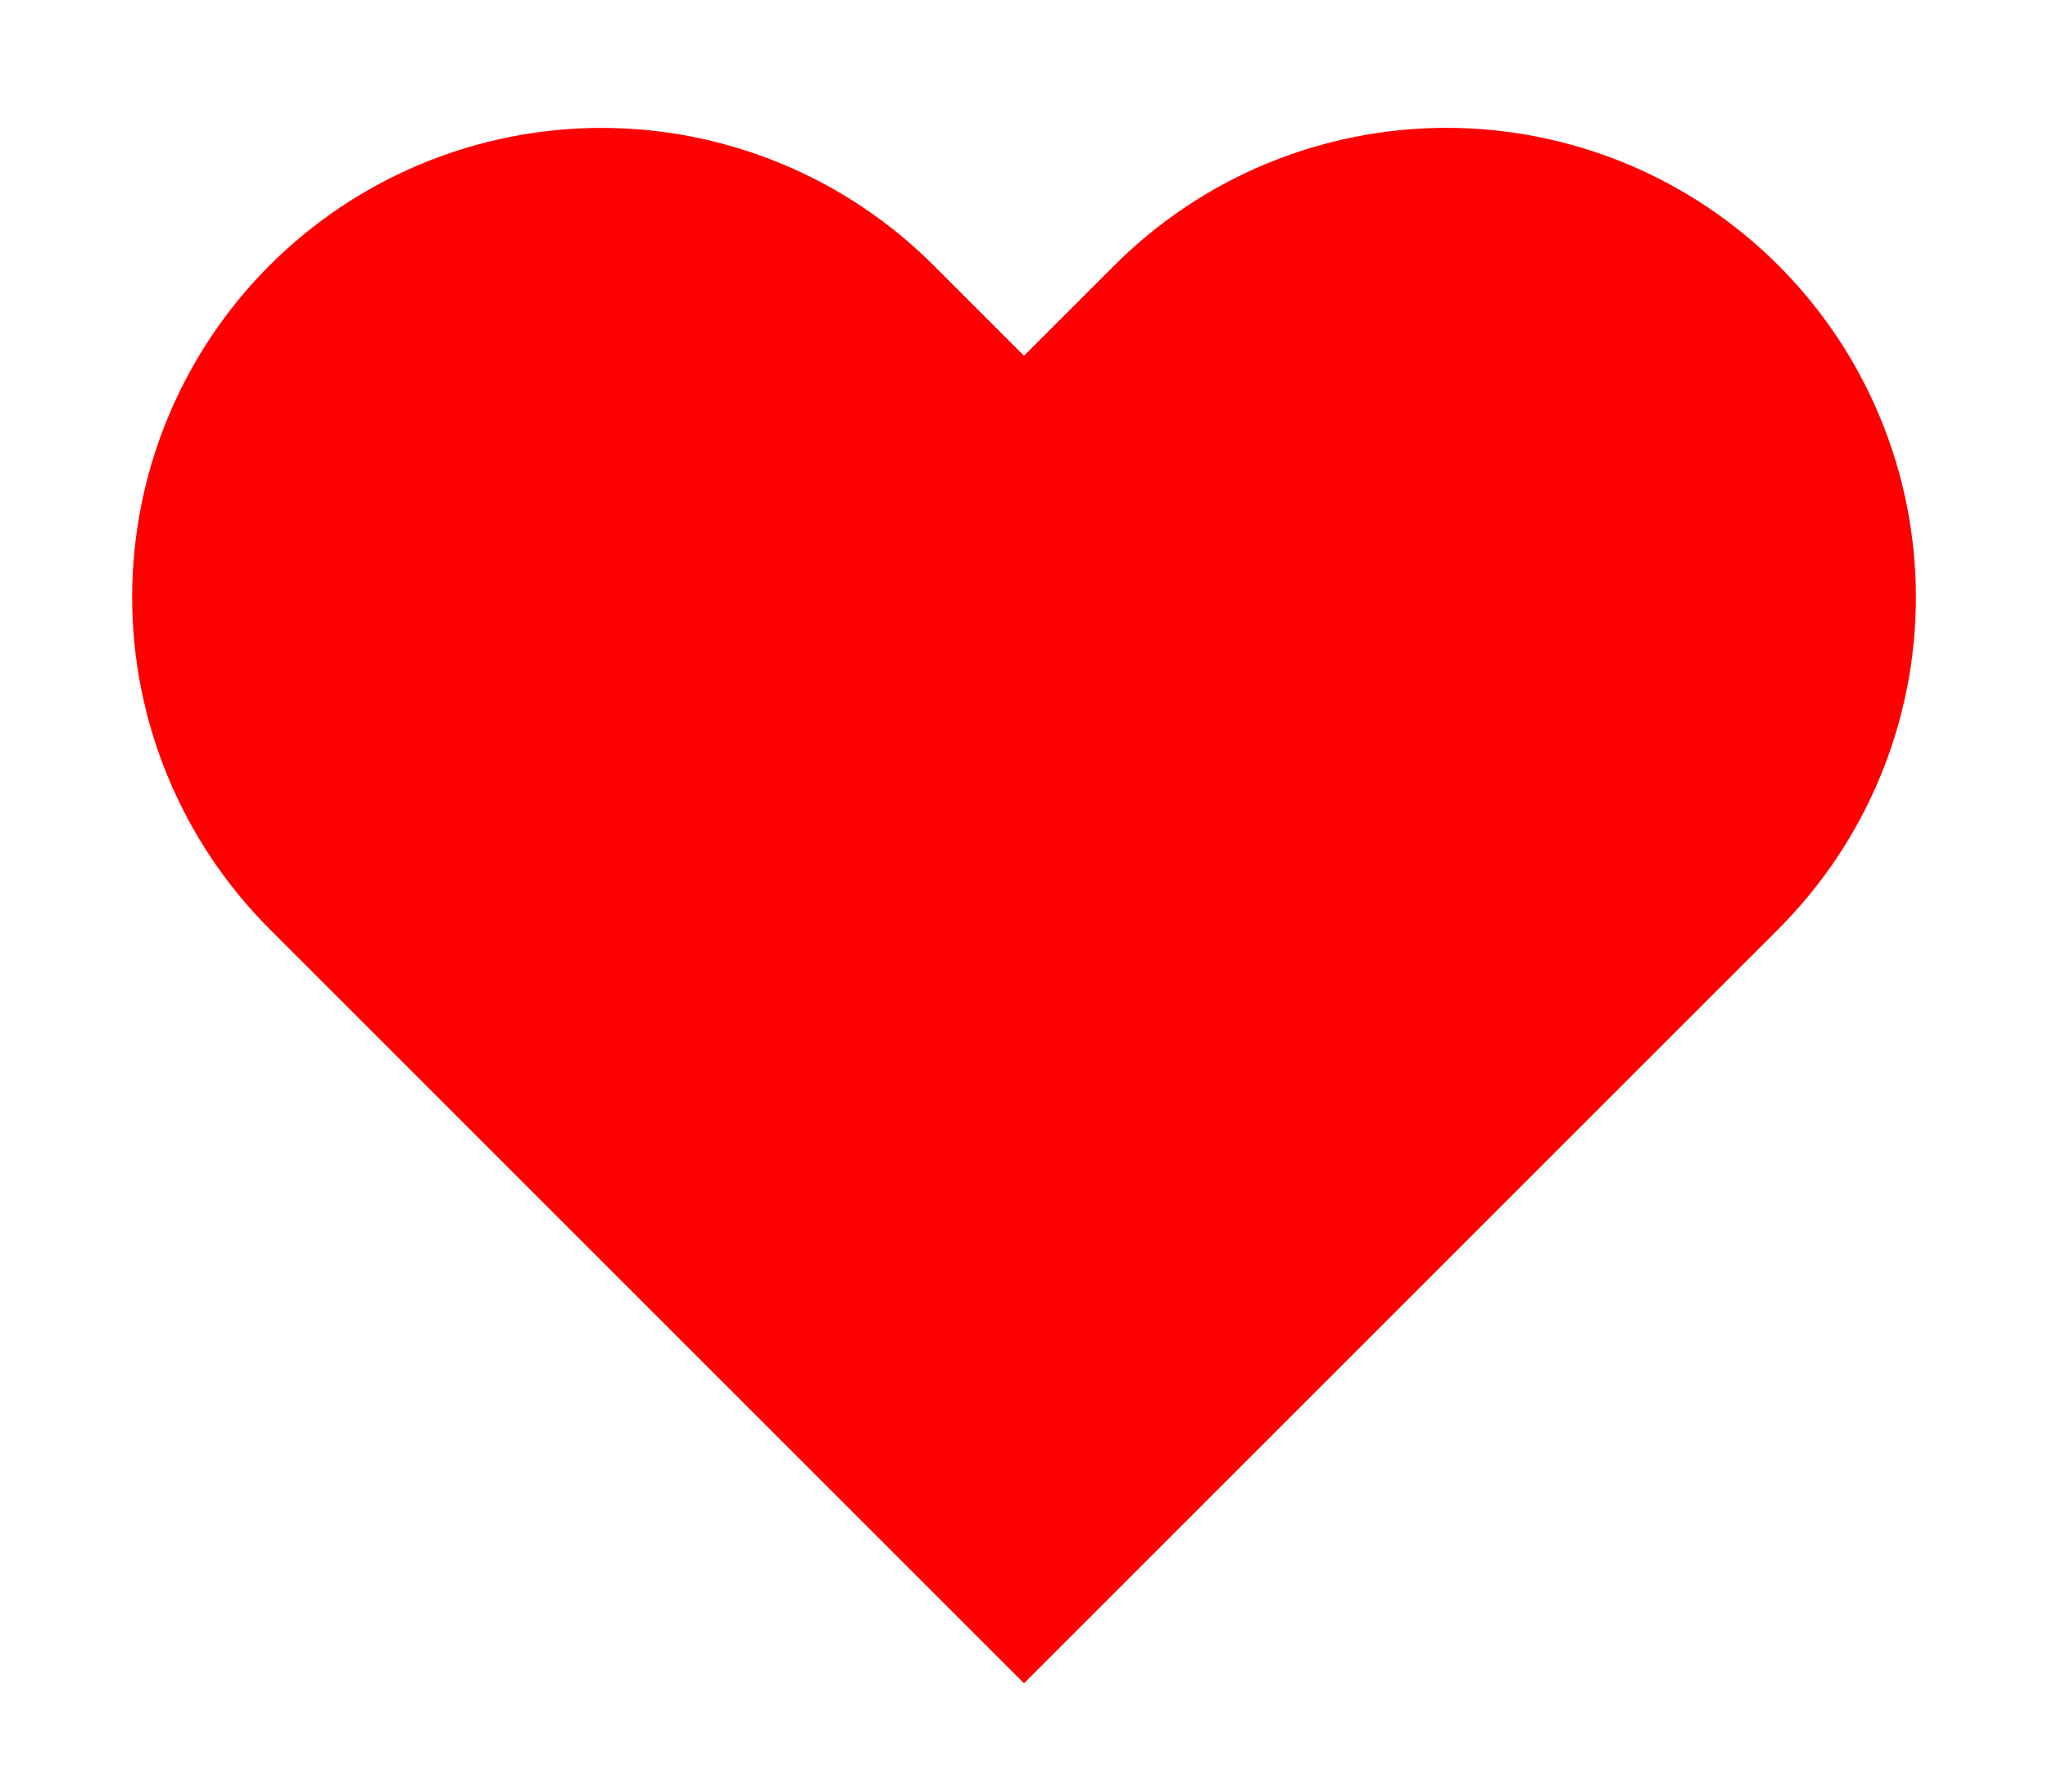 <svg width="32" height="28" viewBox="0 0 32 28" fill="red" xmlns="http://www.w3.org/2000/svg">
<path d="M27.787 4.147C27.106 3.466 26.297 2.925 25.407 2.556C24.517 2.188 23.563 1.998 22.6 1.998C21.637 1.998 20.683 2.188 19.793 2.556C18.903 2.925 18.094 3.466 17.413 4.147L16 5.56L14.587 4.147C13.211 2.771 11.345 1.999 9.4 1.999C7.455 1.999 5.589 2.771 4.213 4.147C2.838 5.522 2.065 7.388 2.065 9.334C2.065 11.279 2.838 13.145 4.213 14.52L5.627 15.934L16 26.307L26.373 15.934L27.787 14.52C28.468 13.839 29.009 13.031 29.377 12.141C29.746 11.251 29.936 10.297 29.936 9.334C29.936 8.37 29.746 7.416 29.377 6.526C29.009 5.636 28.468 4.828 27.787 4.147V4.147Z" stroke="" stroke-width="2.667" stroke-linecap="round" stroke-linejoin="round"/>
</svg>

